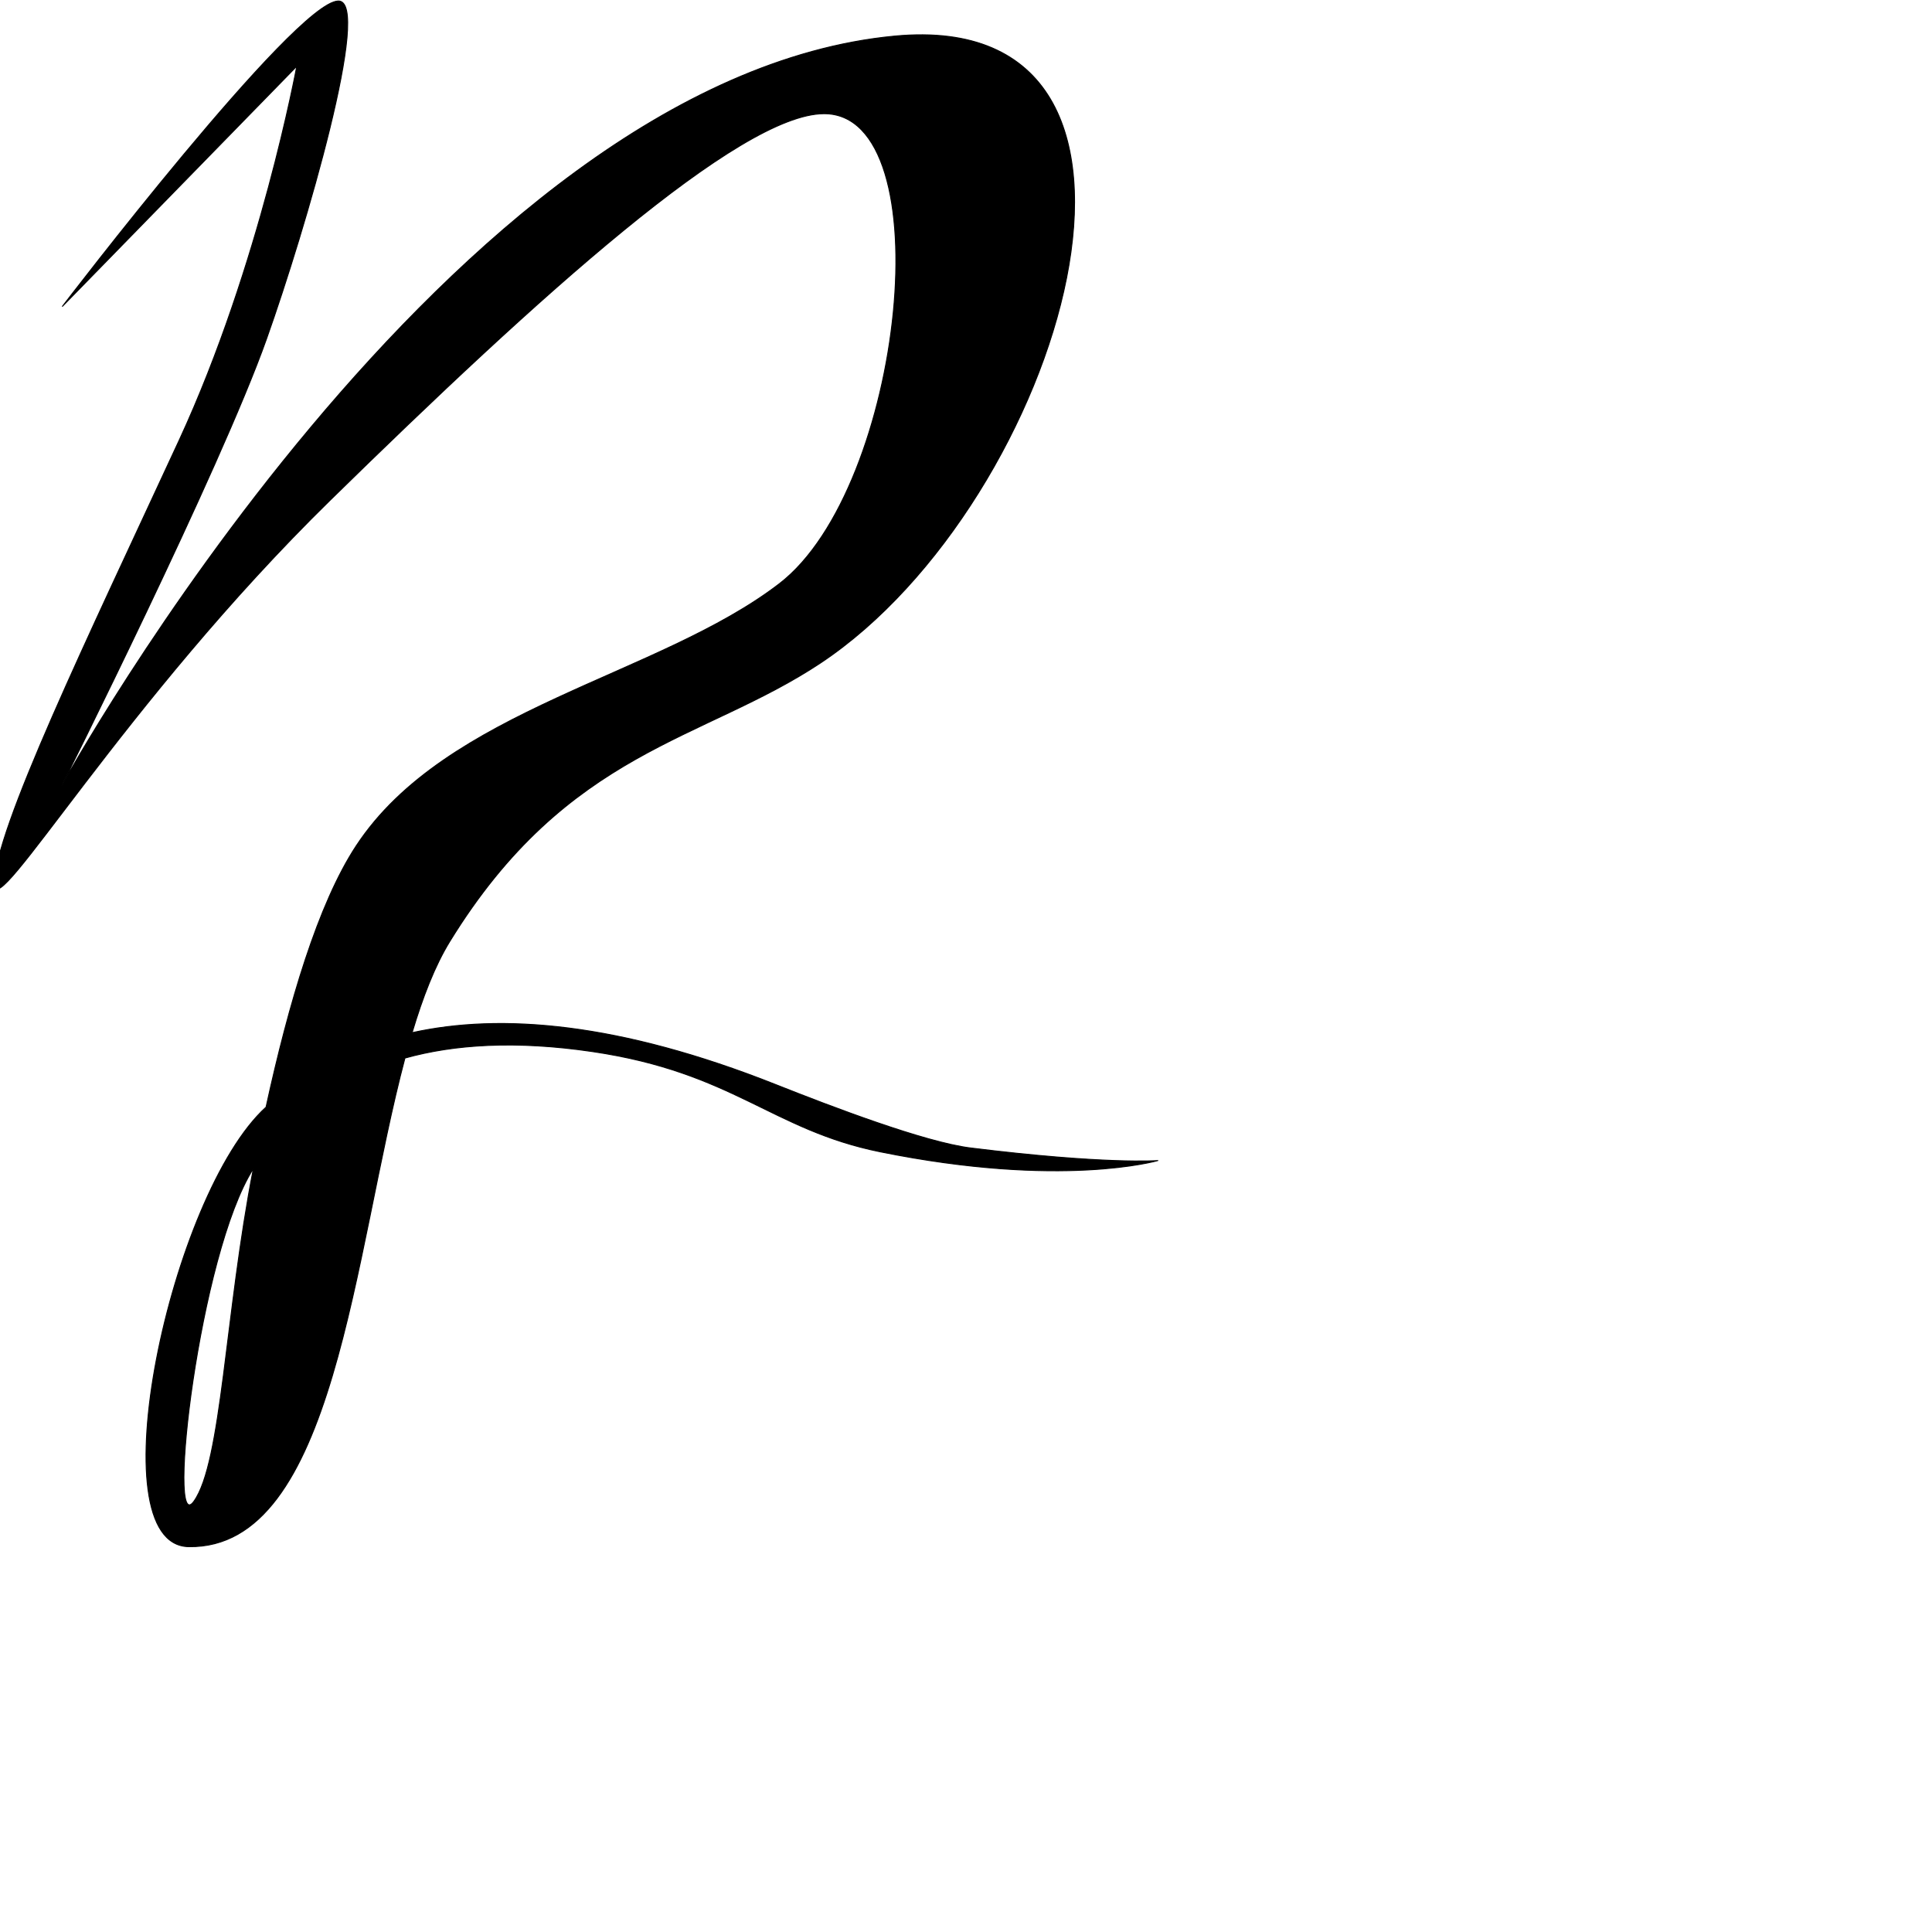 <?xml version="1.0" encoding="UTF-8" standalone="no"?>
<!DOCTYPE svg PUBLIC "-//W3C//DTD SVG 1.1//EN" "http://www.w3.org/Graphics/SVG/1.1/DTD/svg11.dtd">
<svg width="100%" height="100%" viewBox="0 0 2048 2048" version="1.1" xmlns="http://www.w3.org/2000/svg" xmlns:xlink="http://www.w3.org/1999/xlink" xml:space="preserve" xmlns:serif="http://www.serif.com/" style="fill-rule:evenodd;clip-rule:evenodd;stroke-linecap:round;stroke-linejoin:round;stroke-miterlimit:1.5;">
    <g id="レイヤー2">
        <path d="M282.036,1173.6C306.243,1063.15 337.096,958.339 377.555,896.719C473.002,751.354 698.293,717.027 826.147,618.776C958.559,517.023 999.989,120.062 873.431,120.517C783.757,120.839 570.46,314.262 349.927,530.258C130.741,744.934 -5.227,979.477 -5.882,937.665C-6.758,881.77 93.331,675.613 189.951,466.657C275.981,280.604 314.588,70.216 314.588,70.216L66.174,324.733C66.174,324.733 312.249,2.462 358.489,1.061C394.989,-0.044 323.737,243.068 282.571,359.078C233.181,498.261 65.103,833.402 65.103,833.402C65.103,833.402 476.41,82.958 948.357,38.266C1283.24,6.553 1125.53,532.477 870.151,702.52C745.235,785.694 601.92,794.297 476.771,997.981C461.021,1023.61 448.129,1056.83 436.838,1094.68C531.104,1073.91 656.315,1083.82 822.439,1149.77C881.354,1173.16 980.184,1210.86 1028.84,1216.89C1172.17,1234.67 1227.37,1230.25 1227.37,1230.25C1227.37,1230.25 1125.5,1259.96 933.003,1220.95C817.87,1197.62 777.692,1136.79 627.926,1114.71C546.928,1102.77 481.722,1106.96 429.262,1121.59C374.646,1326.48 355.128,1641.96 200.109,1639.54C101.226,1638 180.421,1265.93 282.036,1173.6ZM268.575,1238.76C210.95,1328.75 176.482,1631.35 205.368,1591.67C235.196,1550.69 238.543,1392.54 268.575,1238.76Z" style="stroke:black;stroke-width:1px;"/>
    </g>
</svg>
